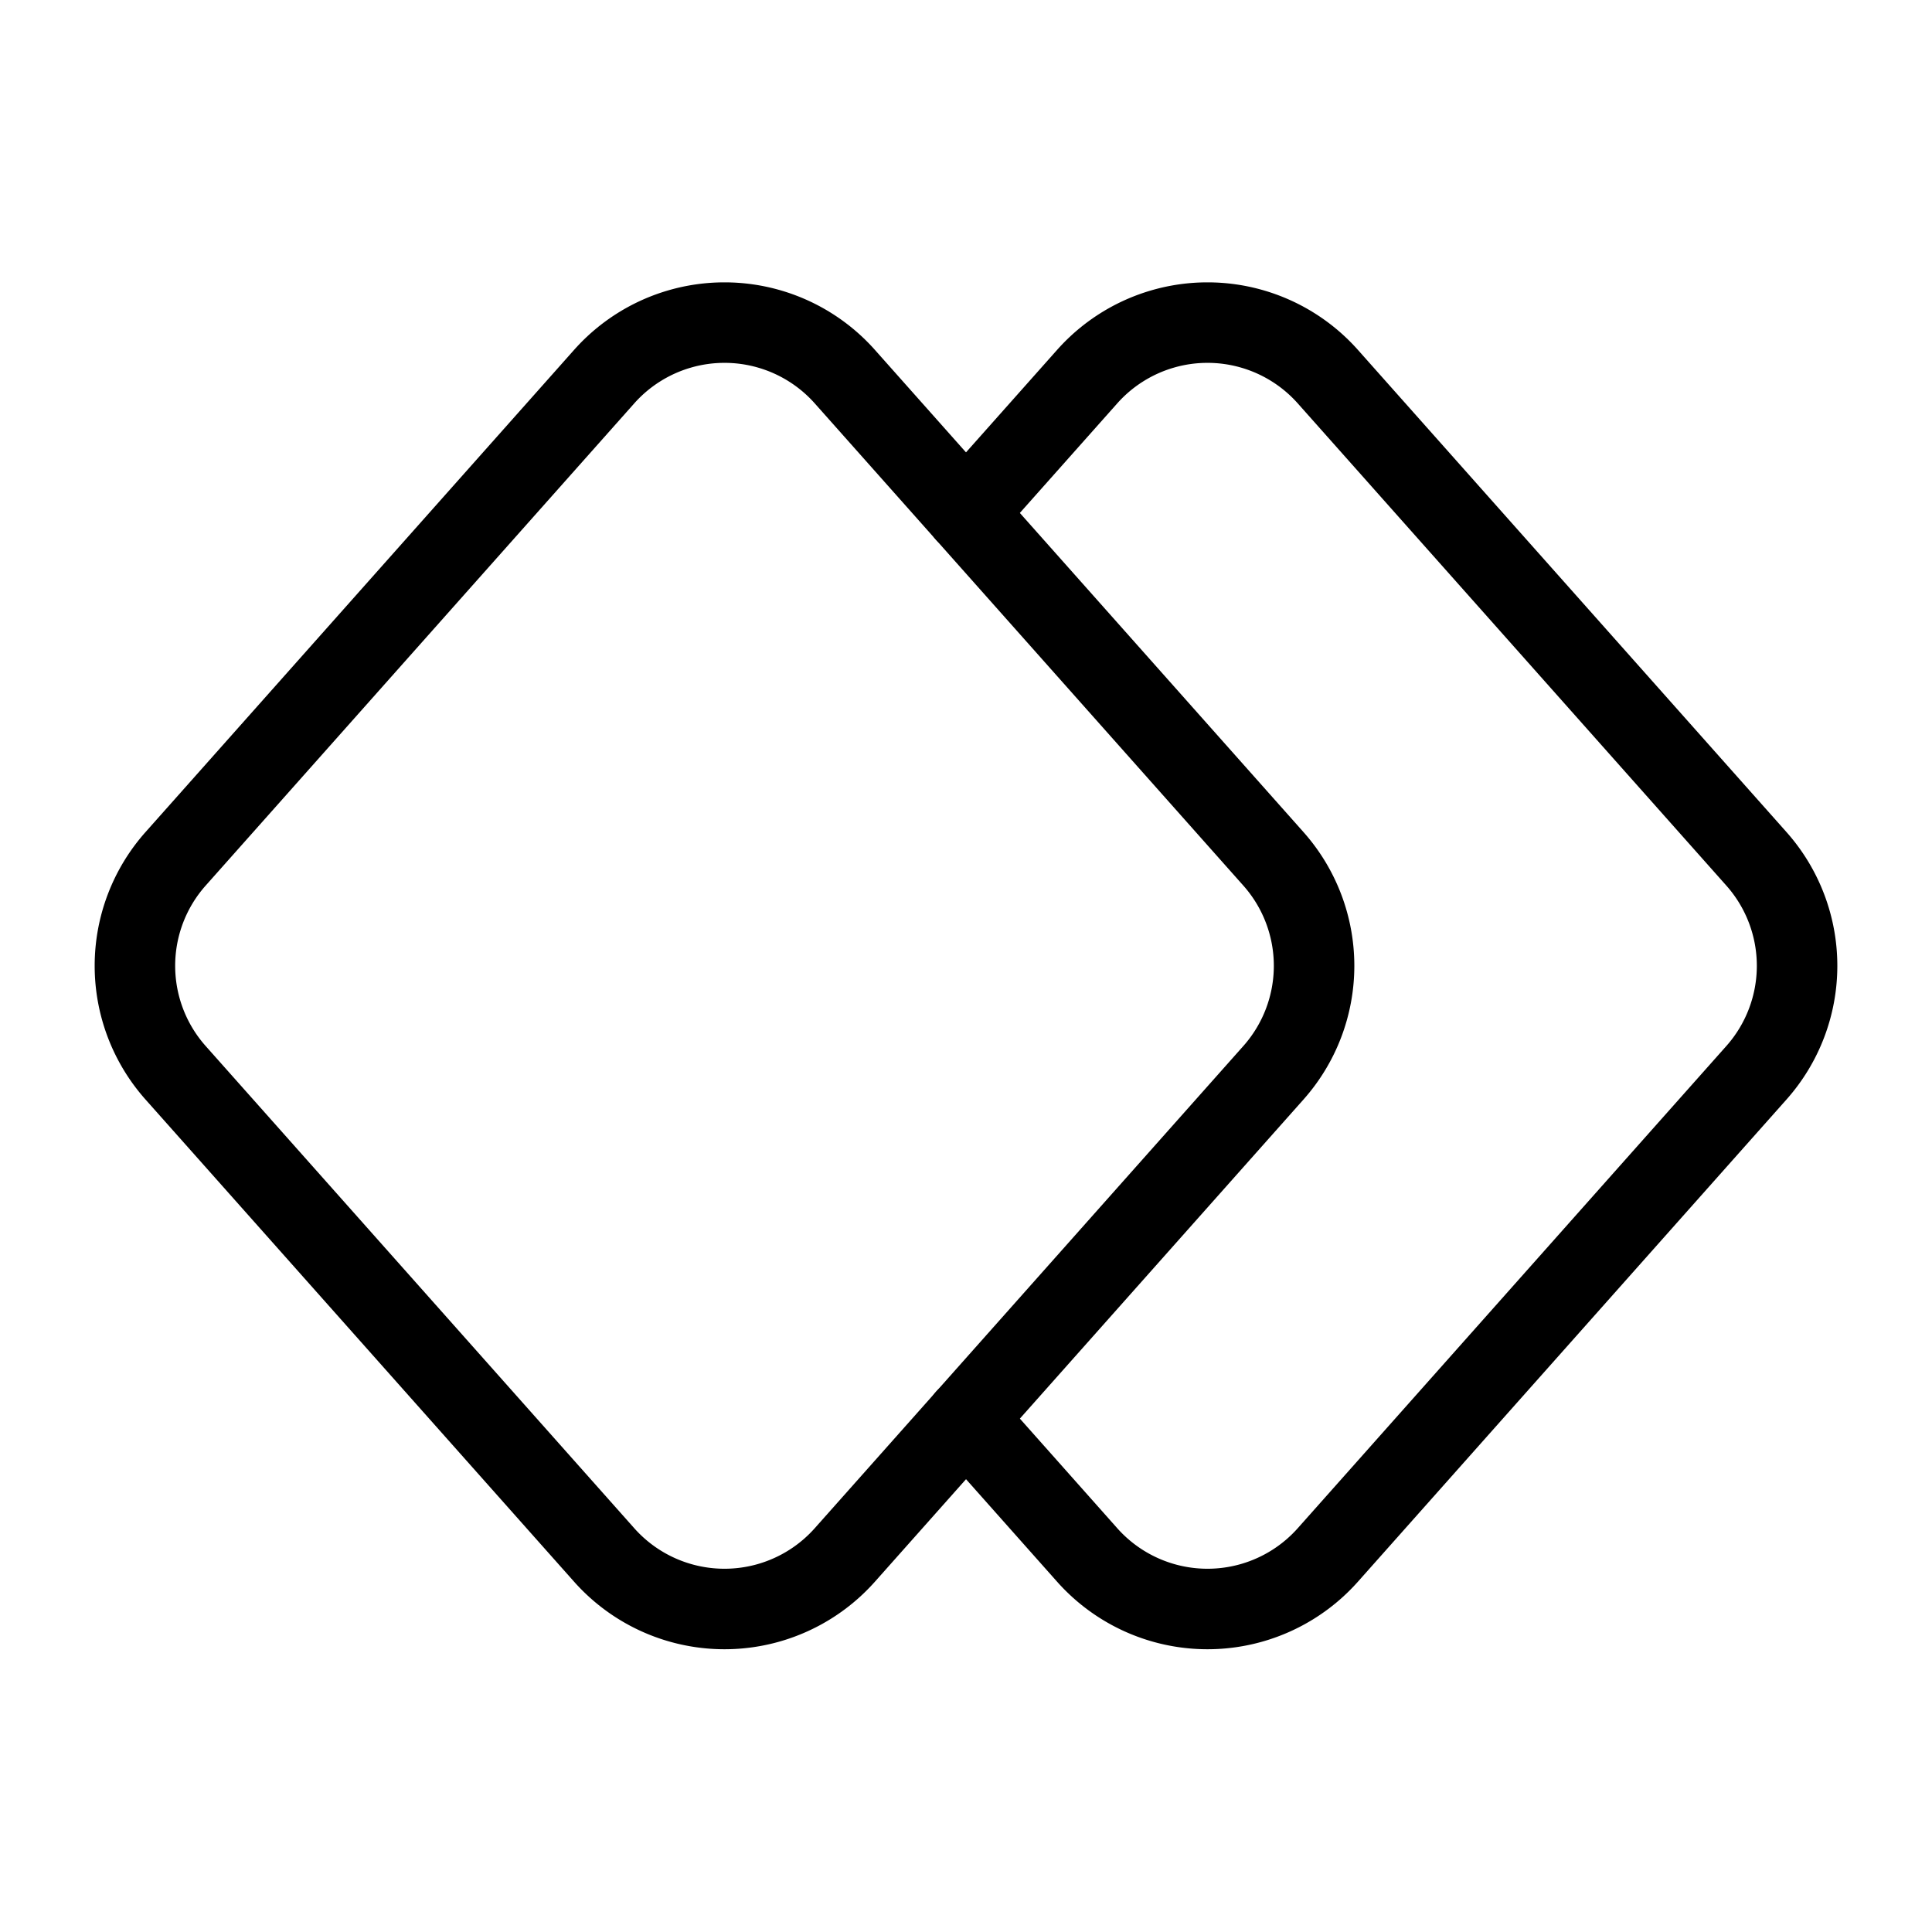 <svg width="32" height="32" fill="none" stroke="currentColor" stroke-linecap="round" stroke-linejoin="round" stroke-width="1" viewBox="0 0 24 24" xmlns="http://www.w3.org/2000/svg">
   <path d="m15.819 13.326-5.324 5.99a2 2 0 0 1-2.99 0l-5.324-5.99a2 2 0 0 1 0-2.657l5.324-5.99a2 2 0 0 1 2.99 0l5.324 5.99a2 2 0 0 1 0 2.657Z"></path>
   <path d="m12 6.372 1.505-1.693a2 2 0 0 1 2.99 0l5.324 5.99a2 2 0 0 1 0 2.657l-5.324 5.99a2 2 0 0 1-2.99 0L12 17.622"></path>
</svg>